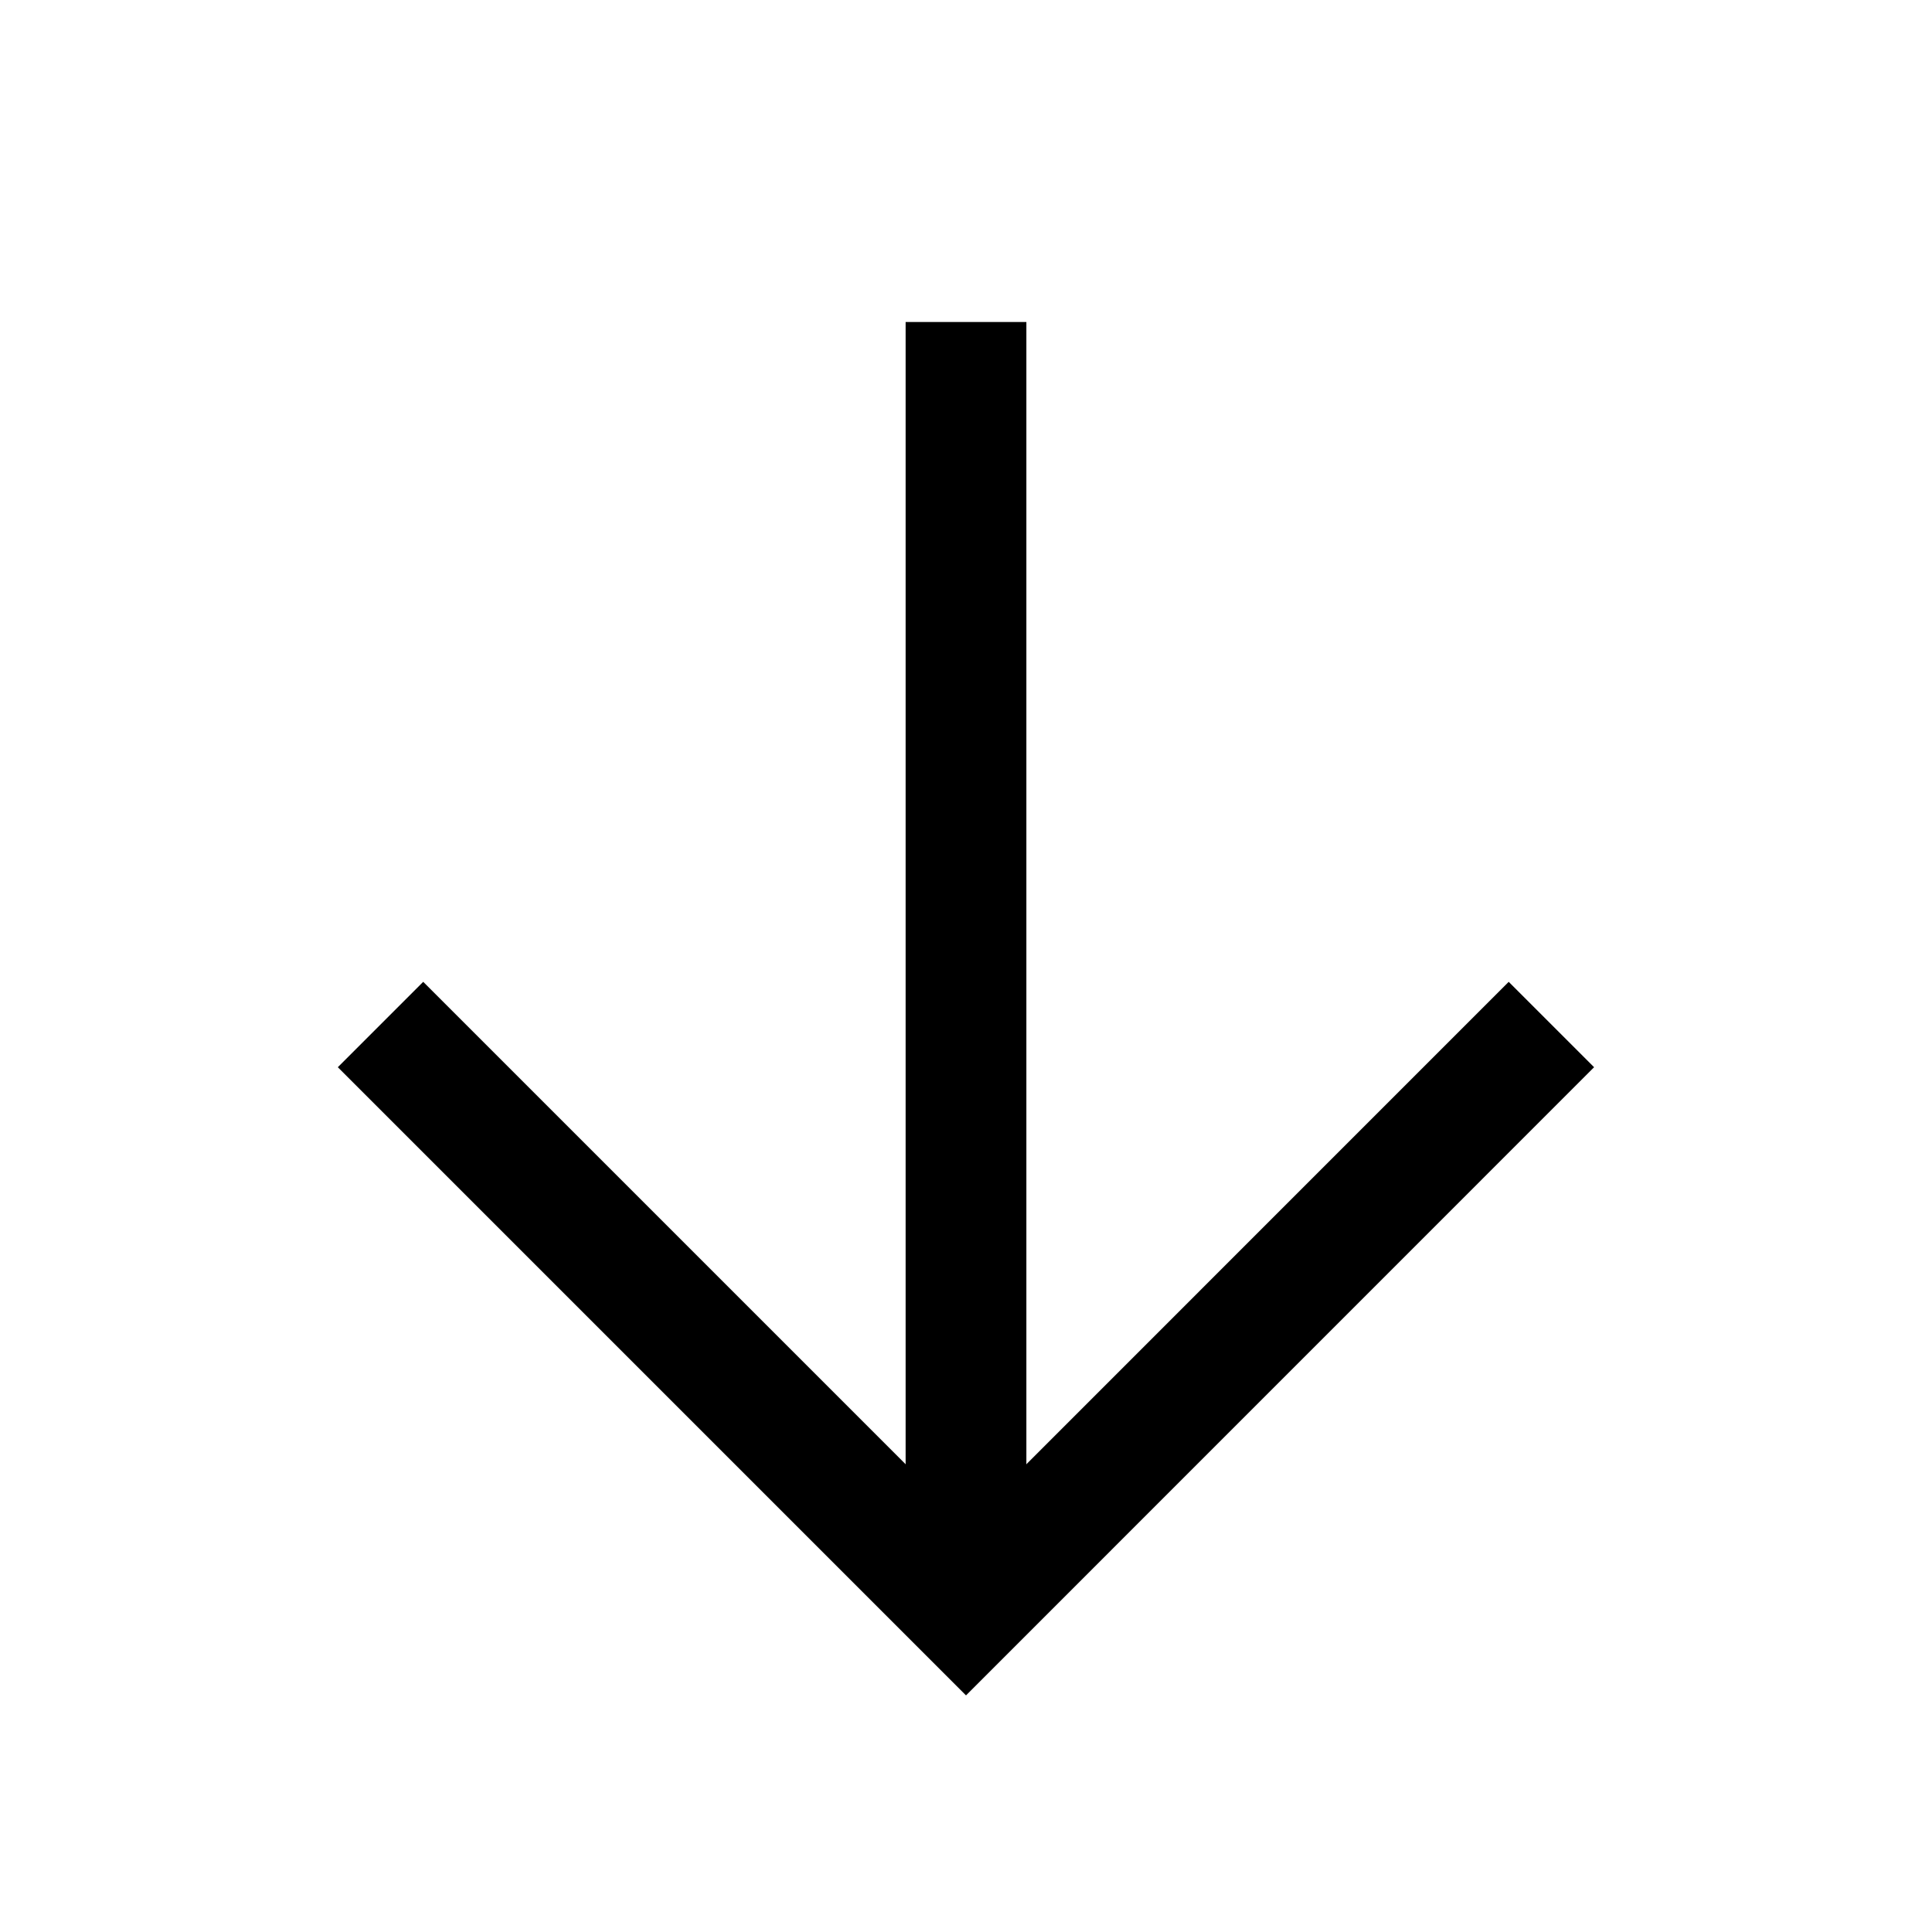 <svg id="arrowdown" xmlns="http://www.w3.org/2000/svg" width="24" height="24" viewBox="0 0 24 24">
  <defs>
    <style>
      .cls-1, .cls-2, .cls-3 {
        fill: none;
      }

      .cls-2, .cls-3 {
        stroke: #000;
        stroke-width: 1.5px;
      }

      .cls-3 {
        stroke-linejoin: round;
      }
    </style>
  </defs>
  <rect id="Rettangolo_1332" data-name="Rettangolo 1332" class="cls-1" width="24" height="24"/>
  <g id="arrow-down" transform="translate(-2.273 -6)">
    <path id="Tracciato_1248" data-name="Tracciato 1248" class="cls-2" d="M7,16l7.273,7.273L21.545,16" transform="translate(0 2.727)"/>
    <path id="Tracciato_1249" data-name="Tracciato 1249" class="cls-3" d="M12,3V19" transform="translate(2.273 7)"/>
  </g>
</svg>
